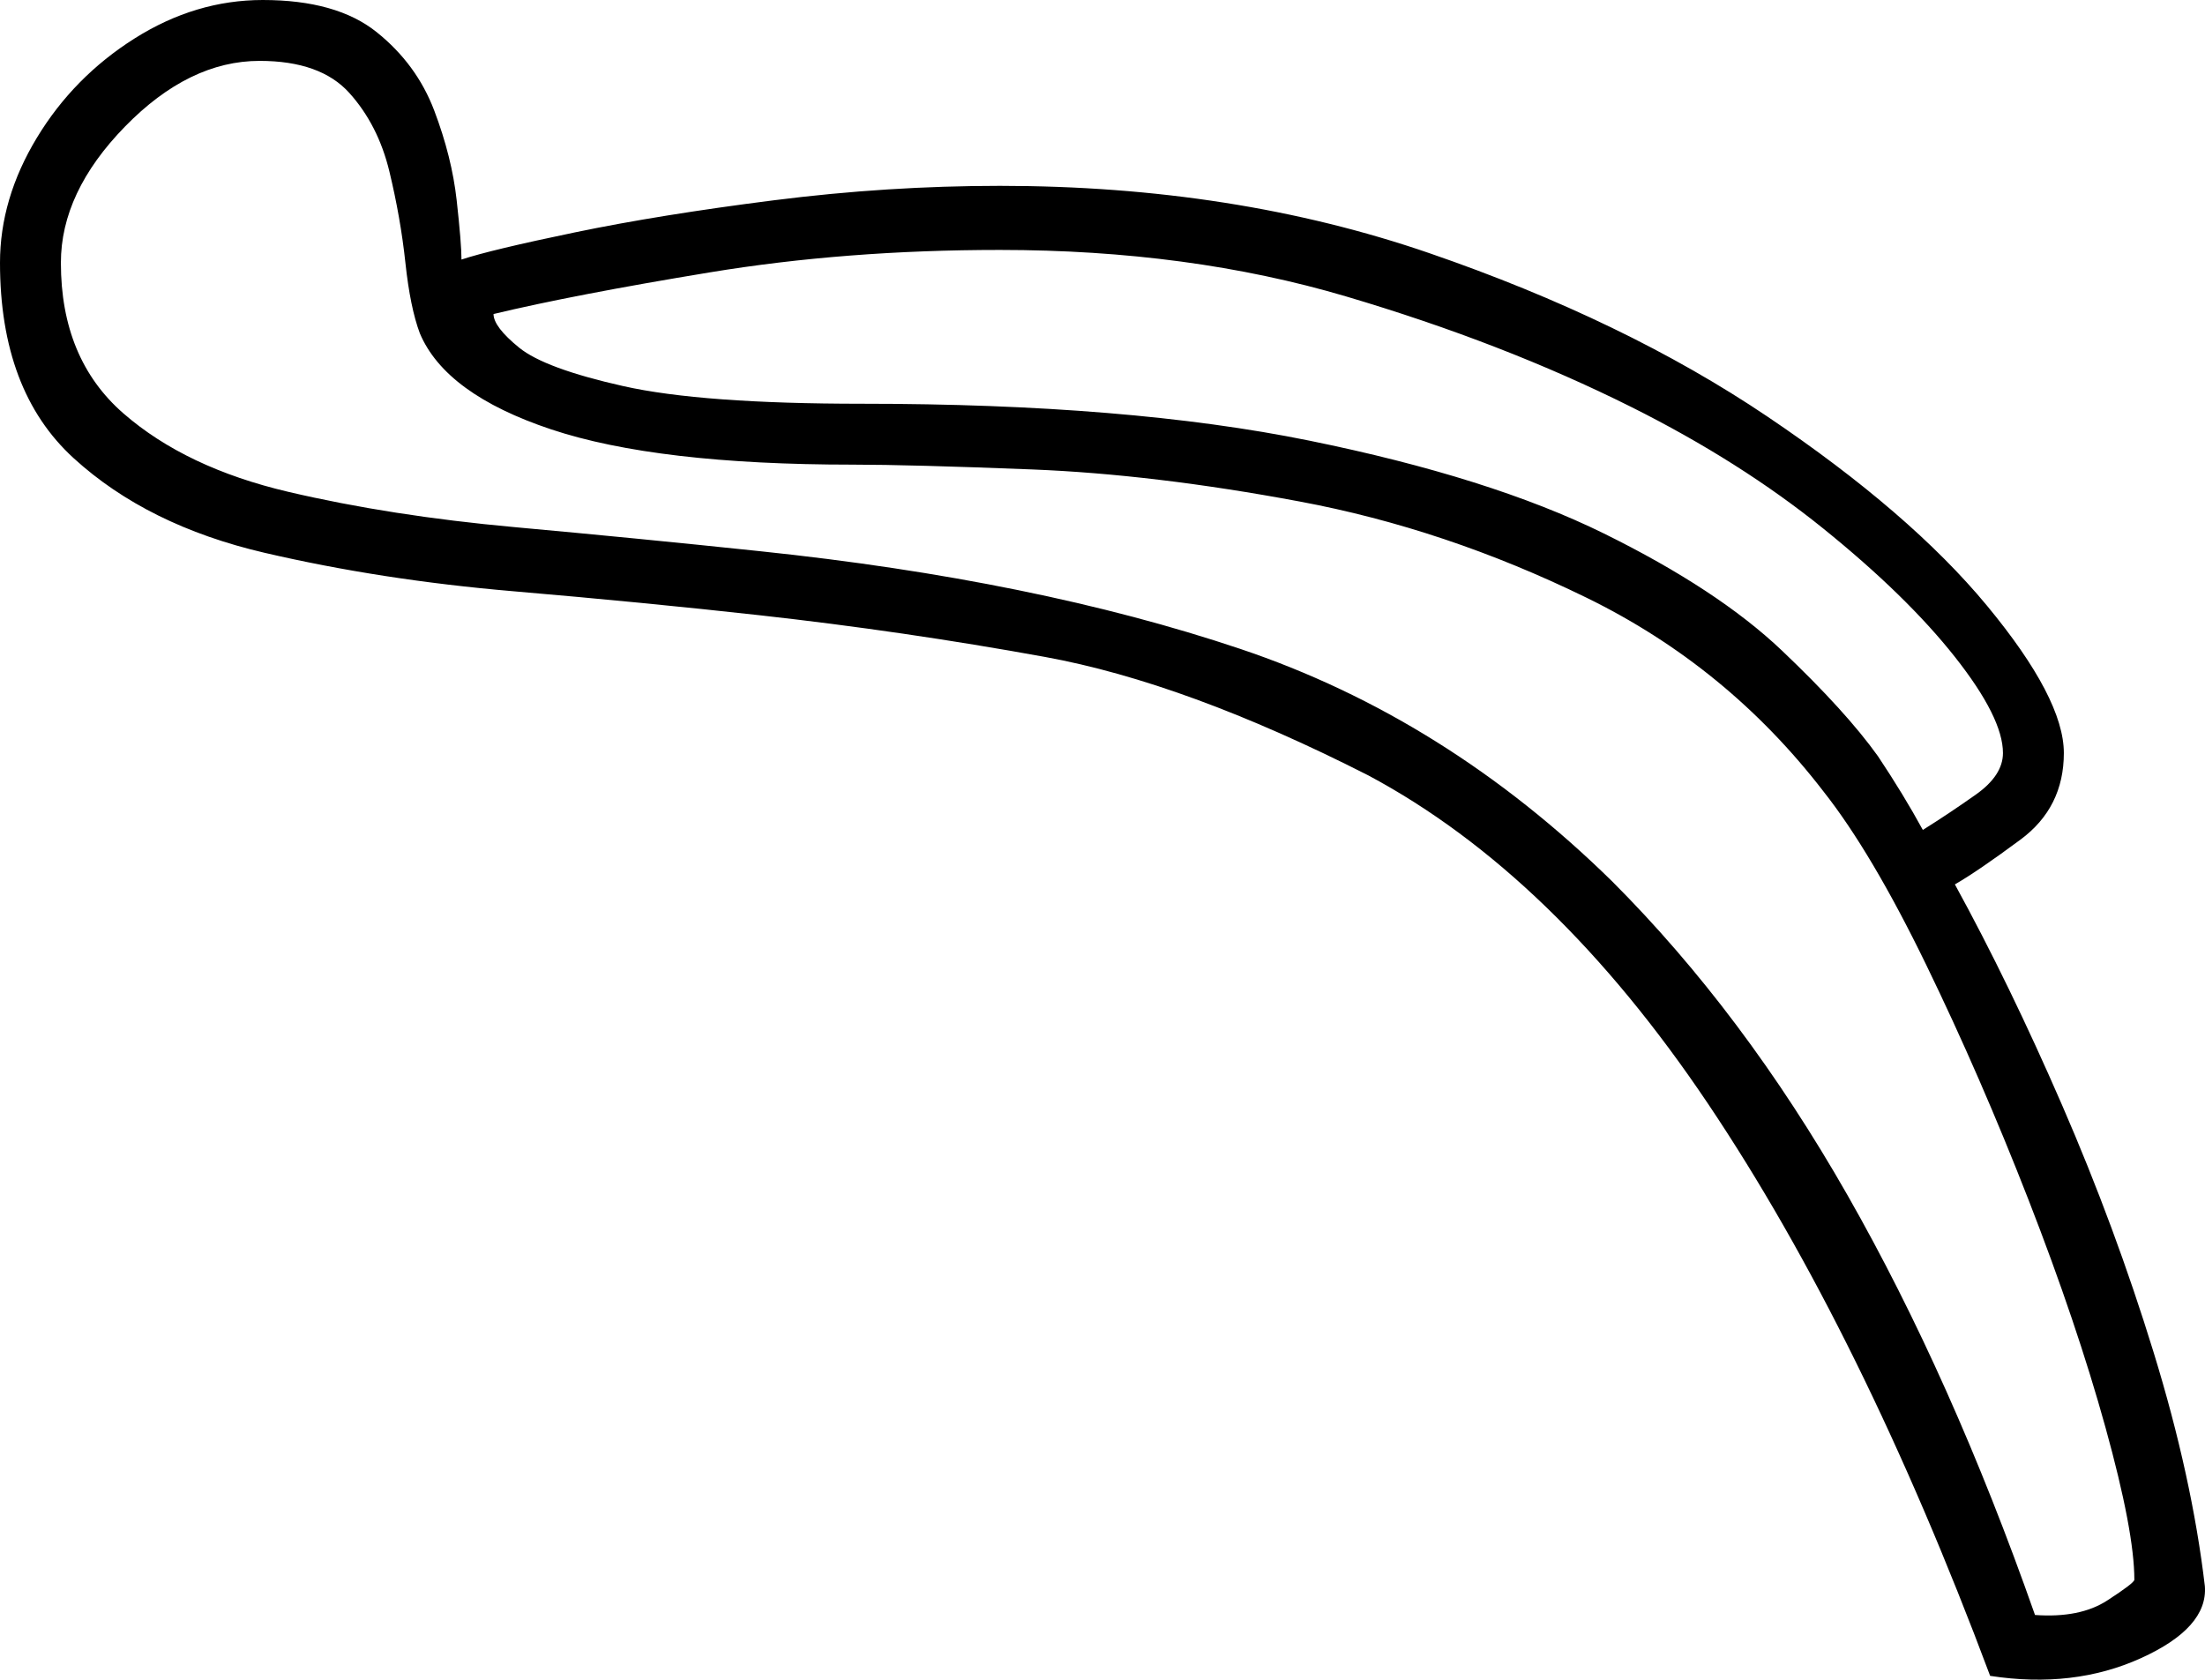 <svg xmlns="http://www.w3.org/2000/svg" viewBox="-10 0 688.045 524.185"><path d="M611 523q-40-107-88-178.5T417 242q-57-29-101-37t-89-13q-36-4-77-7.5t-77.5-12Q36 164 13 143t-23-61q0-20 11.5-39T32 12Q51 0 72 0q23 0 35.5 10t18 24.5q5.5 14.5 7 28T134 81q9-3 35.5-8.5t62-10Q267 58 302 58q73 0 134 21t105.5 51q44.5 30 68.5 59t24 46q0 17-13.5 27T600 276q17 31 33.5 69t28.5 77q12 39 16 73 1 13-20 22.5t-47 5.5zm14-19q14 1 22.5-4.5t8.5-6.5q0-15-9-47.5t-24-71Q608 336 591 301t-32-54q-30-39-74-60.5t-89.5-30q-45.5-8.5-83.5-10t-56-1.5q-61 0-94-11t-41-30q-3-8-4.5-22t-5-28.5Q108 39 99 29T71 19q-22 0-42 20.5T9 82q0 30 19.5 47T80 153.5q32 7.5 70.5 11T227 172q86 9 150 30.5T493 275q41 41 73.5 98T625 504zm-35-245q8-5 16.5-11t8.5-13q0-11-15-30t-41-40q-26-21-60-38-40-20-89-34.5T302 78q-48 0-90.5 7T144 98q0 4 8 10.5t32.5 12Q209 126 259 126q83 0 139.5 11.5t92 29Q526 184 546 203t30 33q8 12 14 23z" fill="currentColor"/></svg>